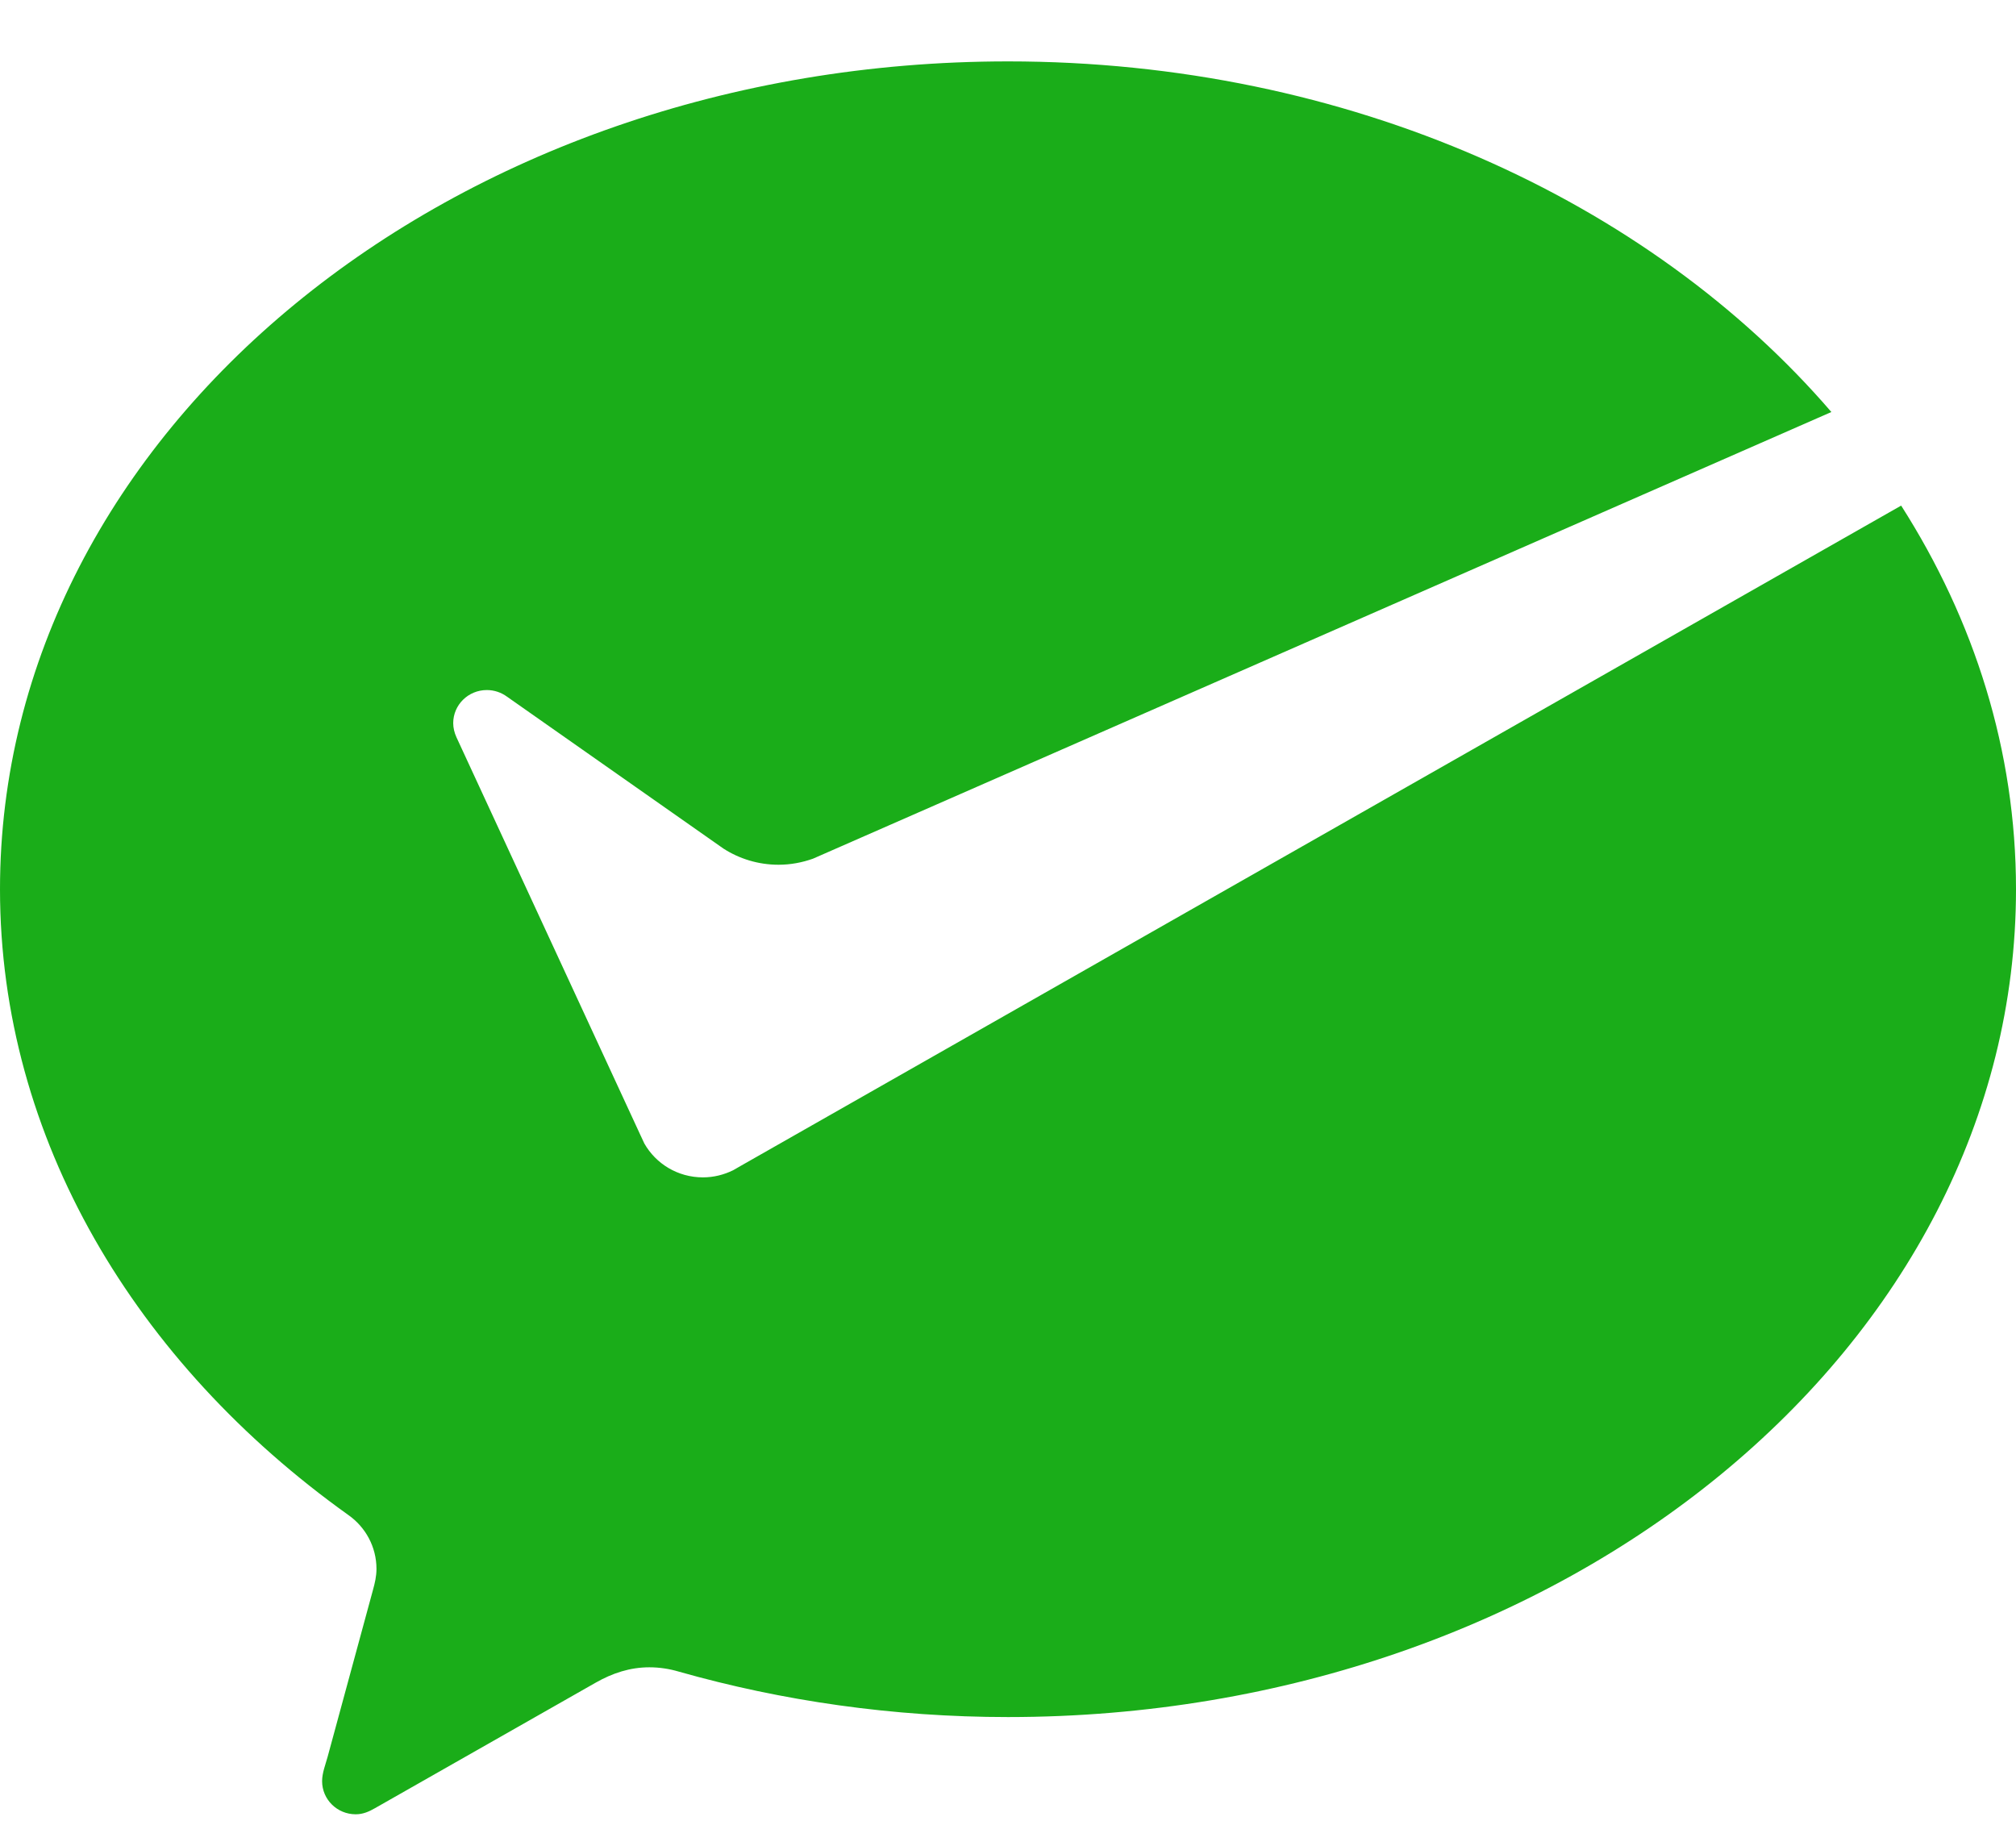 <svg width="31" height="28" viewBox="0 0 31 28" fill="none" xmlns="http://www.w3.org/2000/svg">
<path d="M11.274 17.993C11.134 18.062 10.976 18.103 10.809 18.103C10.421 18.103 10.085 17.893 9.908 17.582L9.84 17.436L7.018 11.334C6.988 11.268 6.969 11.192 6.969 11.119C6.969 10.838 7.2 10.61 7.486 10.61C7.601 10.61 7.709 10.648 7.795 10.711L11.125 13.048C11.368 13.204 11.659 13.296 11.971 13.296C12.158 13.296 12.335 13.262 12.501 13.203L28.161 6.335C25.354 3.075 20.731 0.944 15.5 0.944C6.939 0.944 0 6.643 0 13.673C0 17.508 2.088 20.96 5.356 23.294C5.618 23.478 5.789 23.781 5.789 24.123C5.789 24.236 5.765 24.339 5.735 24.447C5.474 25.406 5.056 26.943 5.037 27.015C5.004 27.135 4.953 27.261 4.953 27.387C4.953 27.668 5.184 27.896 5.47 27.896C5.582 27.896 5.674 27.855 5.768 27.801L9.162 25.871C9.417 25.726 9.687 25.636 9.985 25.636C10.143 25.636 10.296 25.66 10.44 25.703C12.023 26.152 13.731 26.401 15.5 26.401C24.06 26.401 31 20.702 31 13.673C31 11.543 30.36 9.538 29.234 7.774L11.387 17.928L11.274 17.993Z" fill="#1AAD19"/>
</svg>
